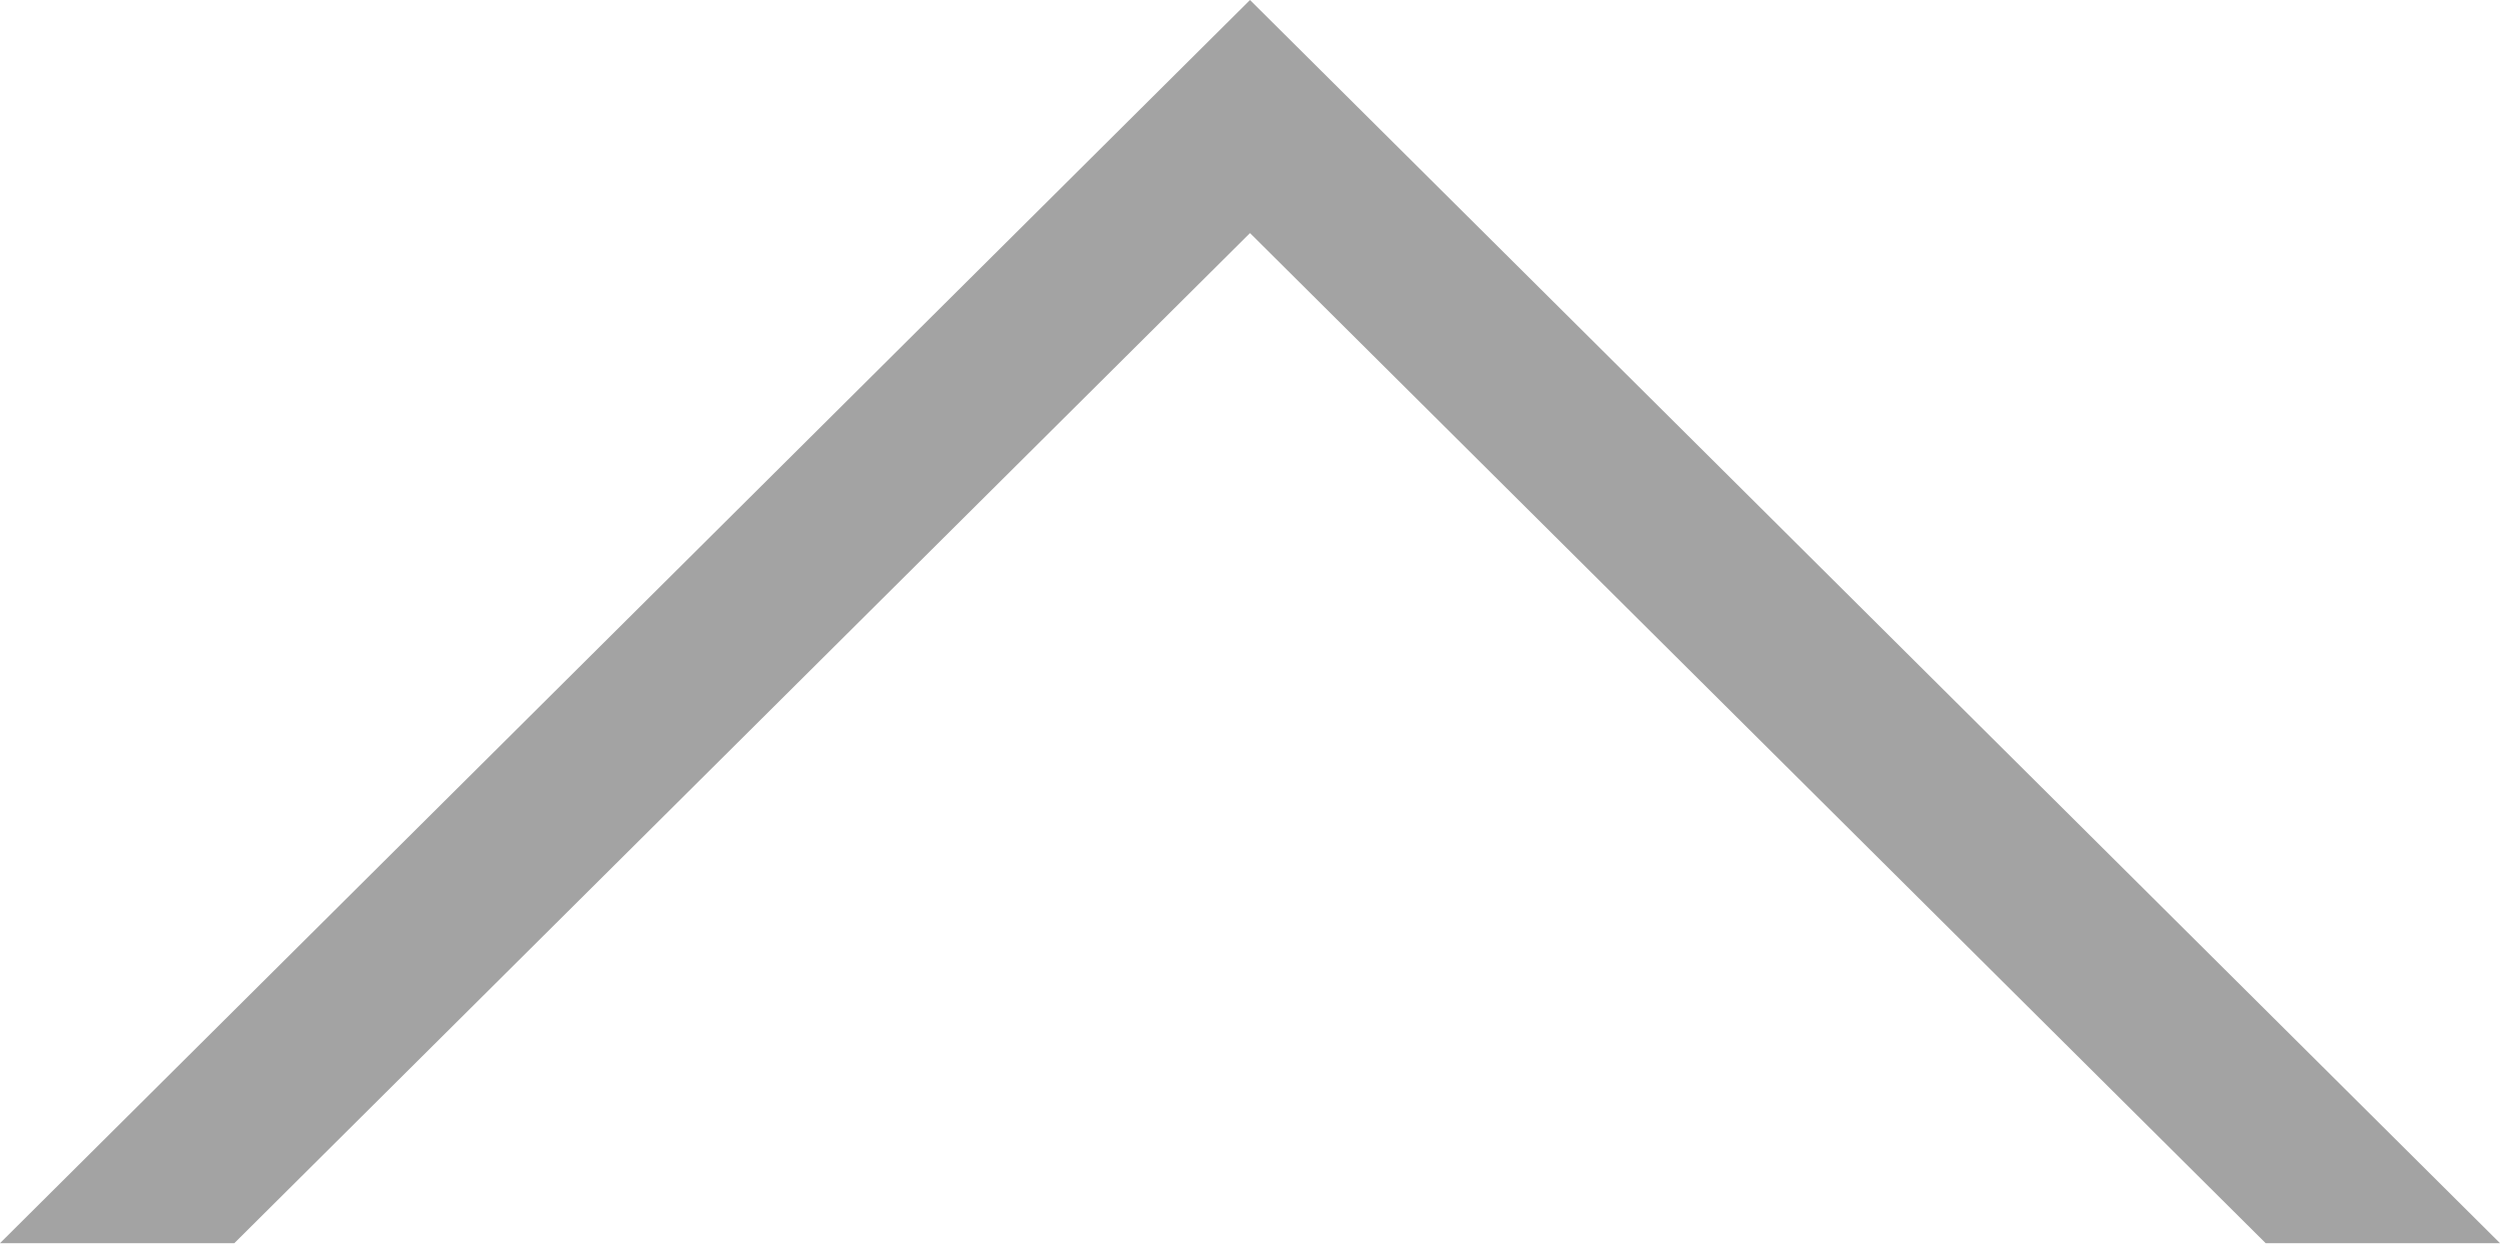 <svg width="30" height="15" viewBox="0 0 30 15" fill="none" xmlns="http://www.w3.org/2000/svg">
<path d="M15 2.797L27.188 14.918L30 14.918L15 -6.16908e-05L0 14.918L2.812 14.918L15 2.797Z" fill="#A3A3A3"/>
</svg>
